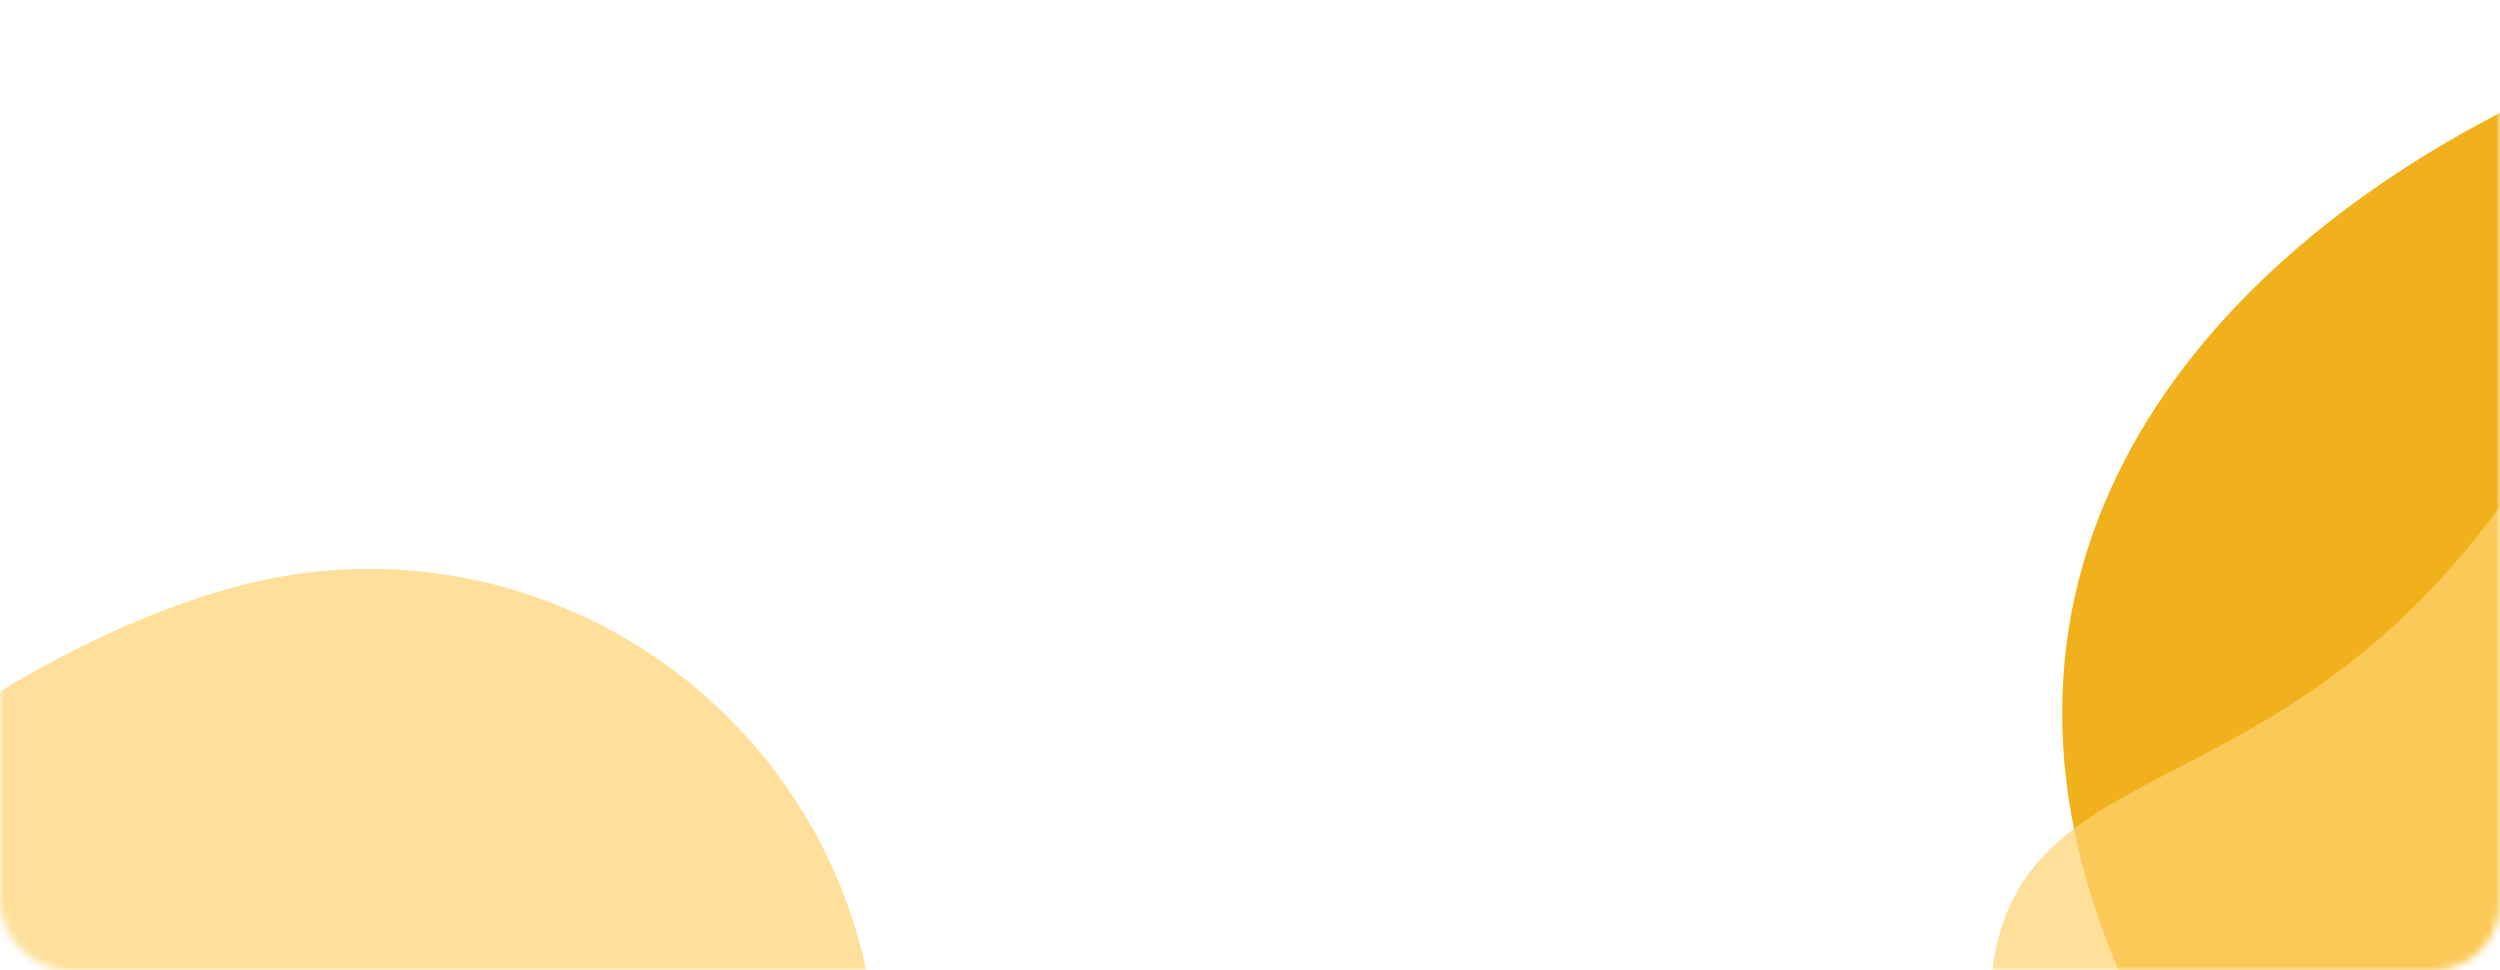 <svg width="335" height="130" viewBox="0 0 335 130" fill="none" xmlns="http://www.w3.org/2000/svg">
<g clip-path="url(#clip0_0_11387)">
<mask id="mask0_0_11387" style="mask-type:alpha" maskUnits="userSpaceOnUse" x="0" y="0" width="335" height="130">
<rect width="335" height="130" rx="9" fill="black"/>
</mask>
<g mask="url(#mask0_0_11387)">
<path opacity="0.7" d="M-17.766 156.306C-66.674 132.111 0.466 83.822 37.569 77.279C74.672 70.737 110.054 95.511 116.596 132.615C123.139 169.718 98.364 205.1 61.261 211.642C24.158 218.184 31.141 180.502 -17.766 156.306Z" fill="#FFD471"/>
<path d="M472.103 58.957C548.558 84.275 460.345 168.648 407.458 185.832C354.57 203.016 297.767 174.073 280.583 121.186C263.399 68.299 300.832 28.696 347.794 9.181C394.757 -10.334 395.649 33.638 472.103 58.957Z" fill="#F1B11C"/>
<path opacity="0.7" d="M334.782 68.148C367.103 24.185 403 98.69 403 136.366C403 174.041 372.457 204.584 334.782 204.584C297.106 204.584 266.564 174.041 266.564 136.366C266.564 98.69 302.461 112.111 334.782 68.148Z" fill="#FFD471"/>
</g>
</g>
<defs>
<clipPath id="clip0_0_11387">
<rect width="335" height="130" fill="white"/>
</clipPath>
</defs>
</svg>
